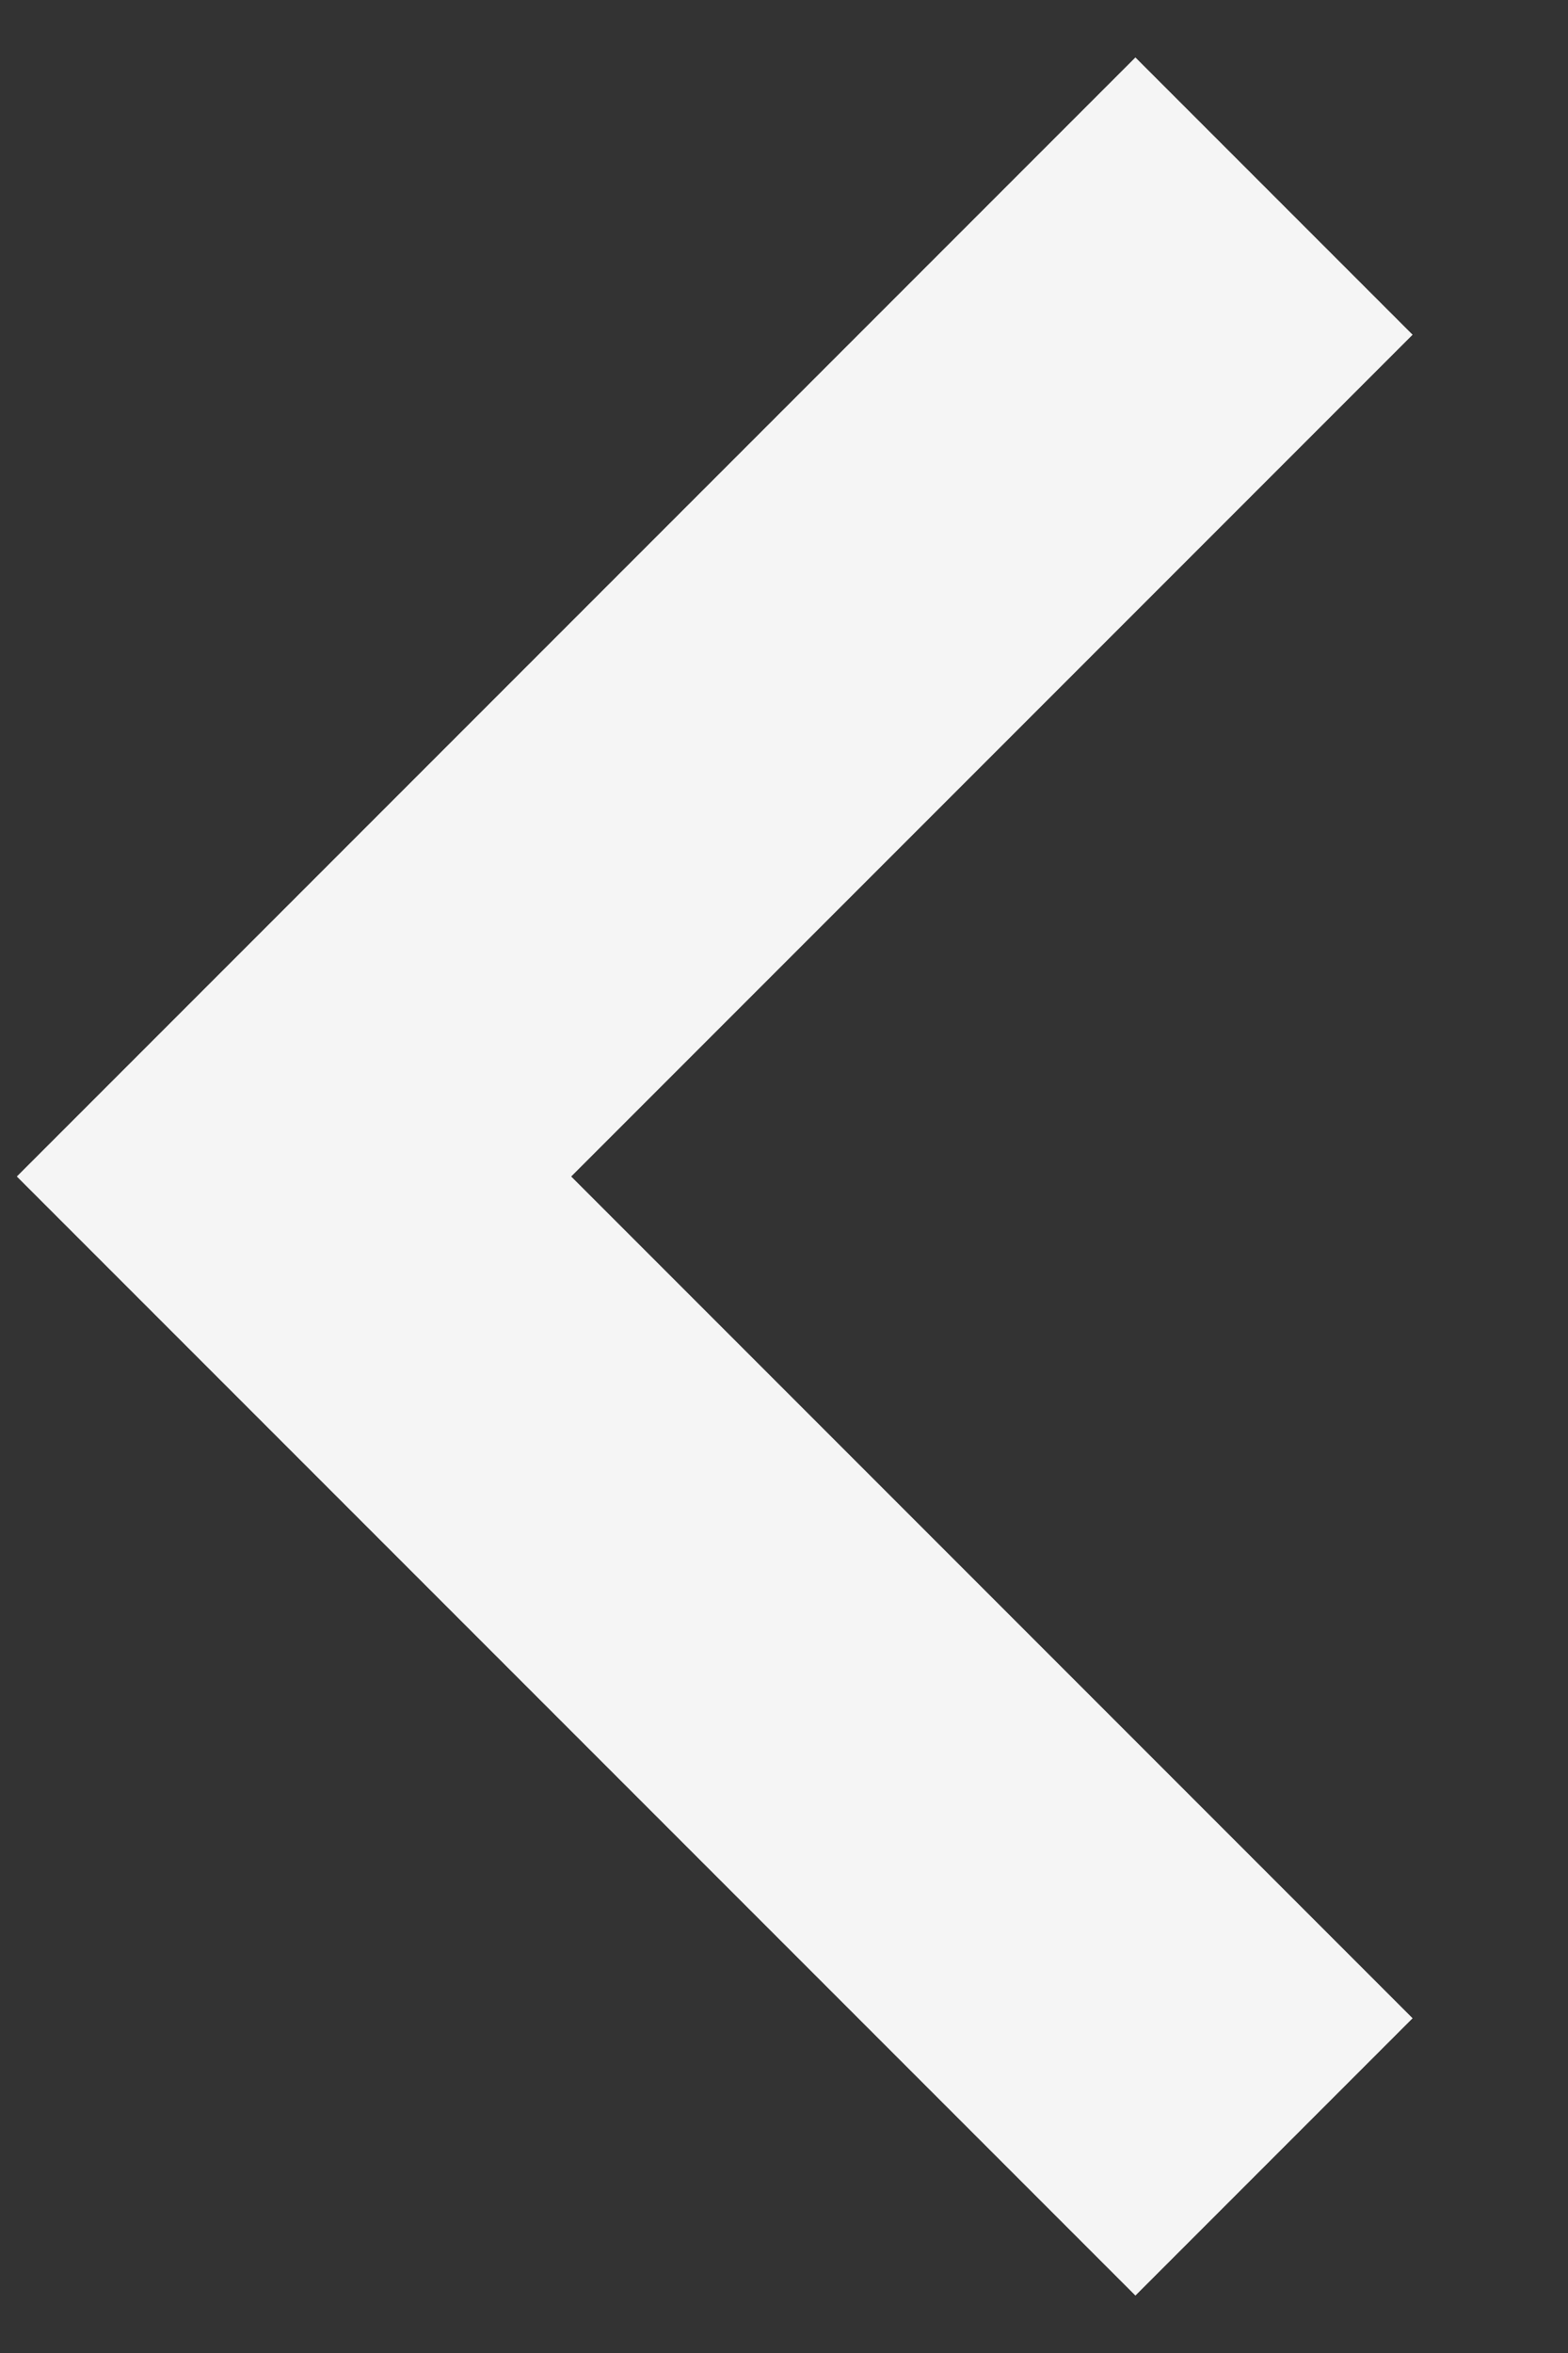<svg width="4" height="6" viewBox="0 0 4 6" fill="none" xmlns="http://www.w3.org/2000/svg">
<rect x="0" y="0" width="4" height="6" fill="#333333" stroke="none"/>
<path d="M3.25 5.5L0.75 3L3.25 0.5" stroke="#F5F5F5"/>
</svg>
